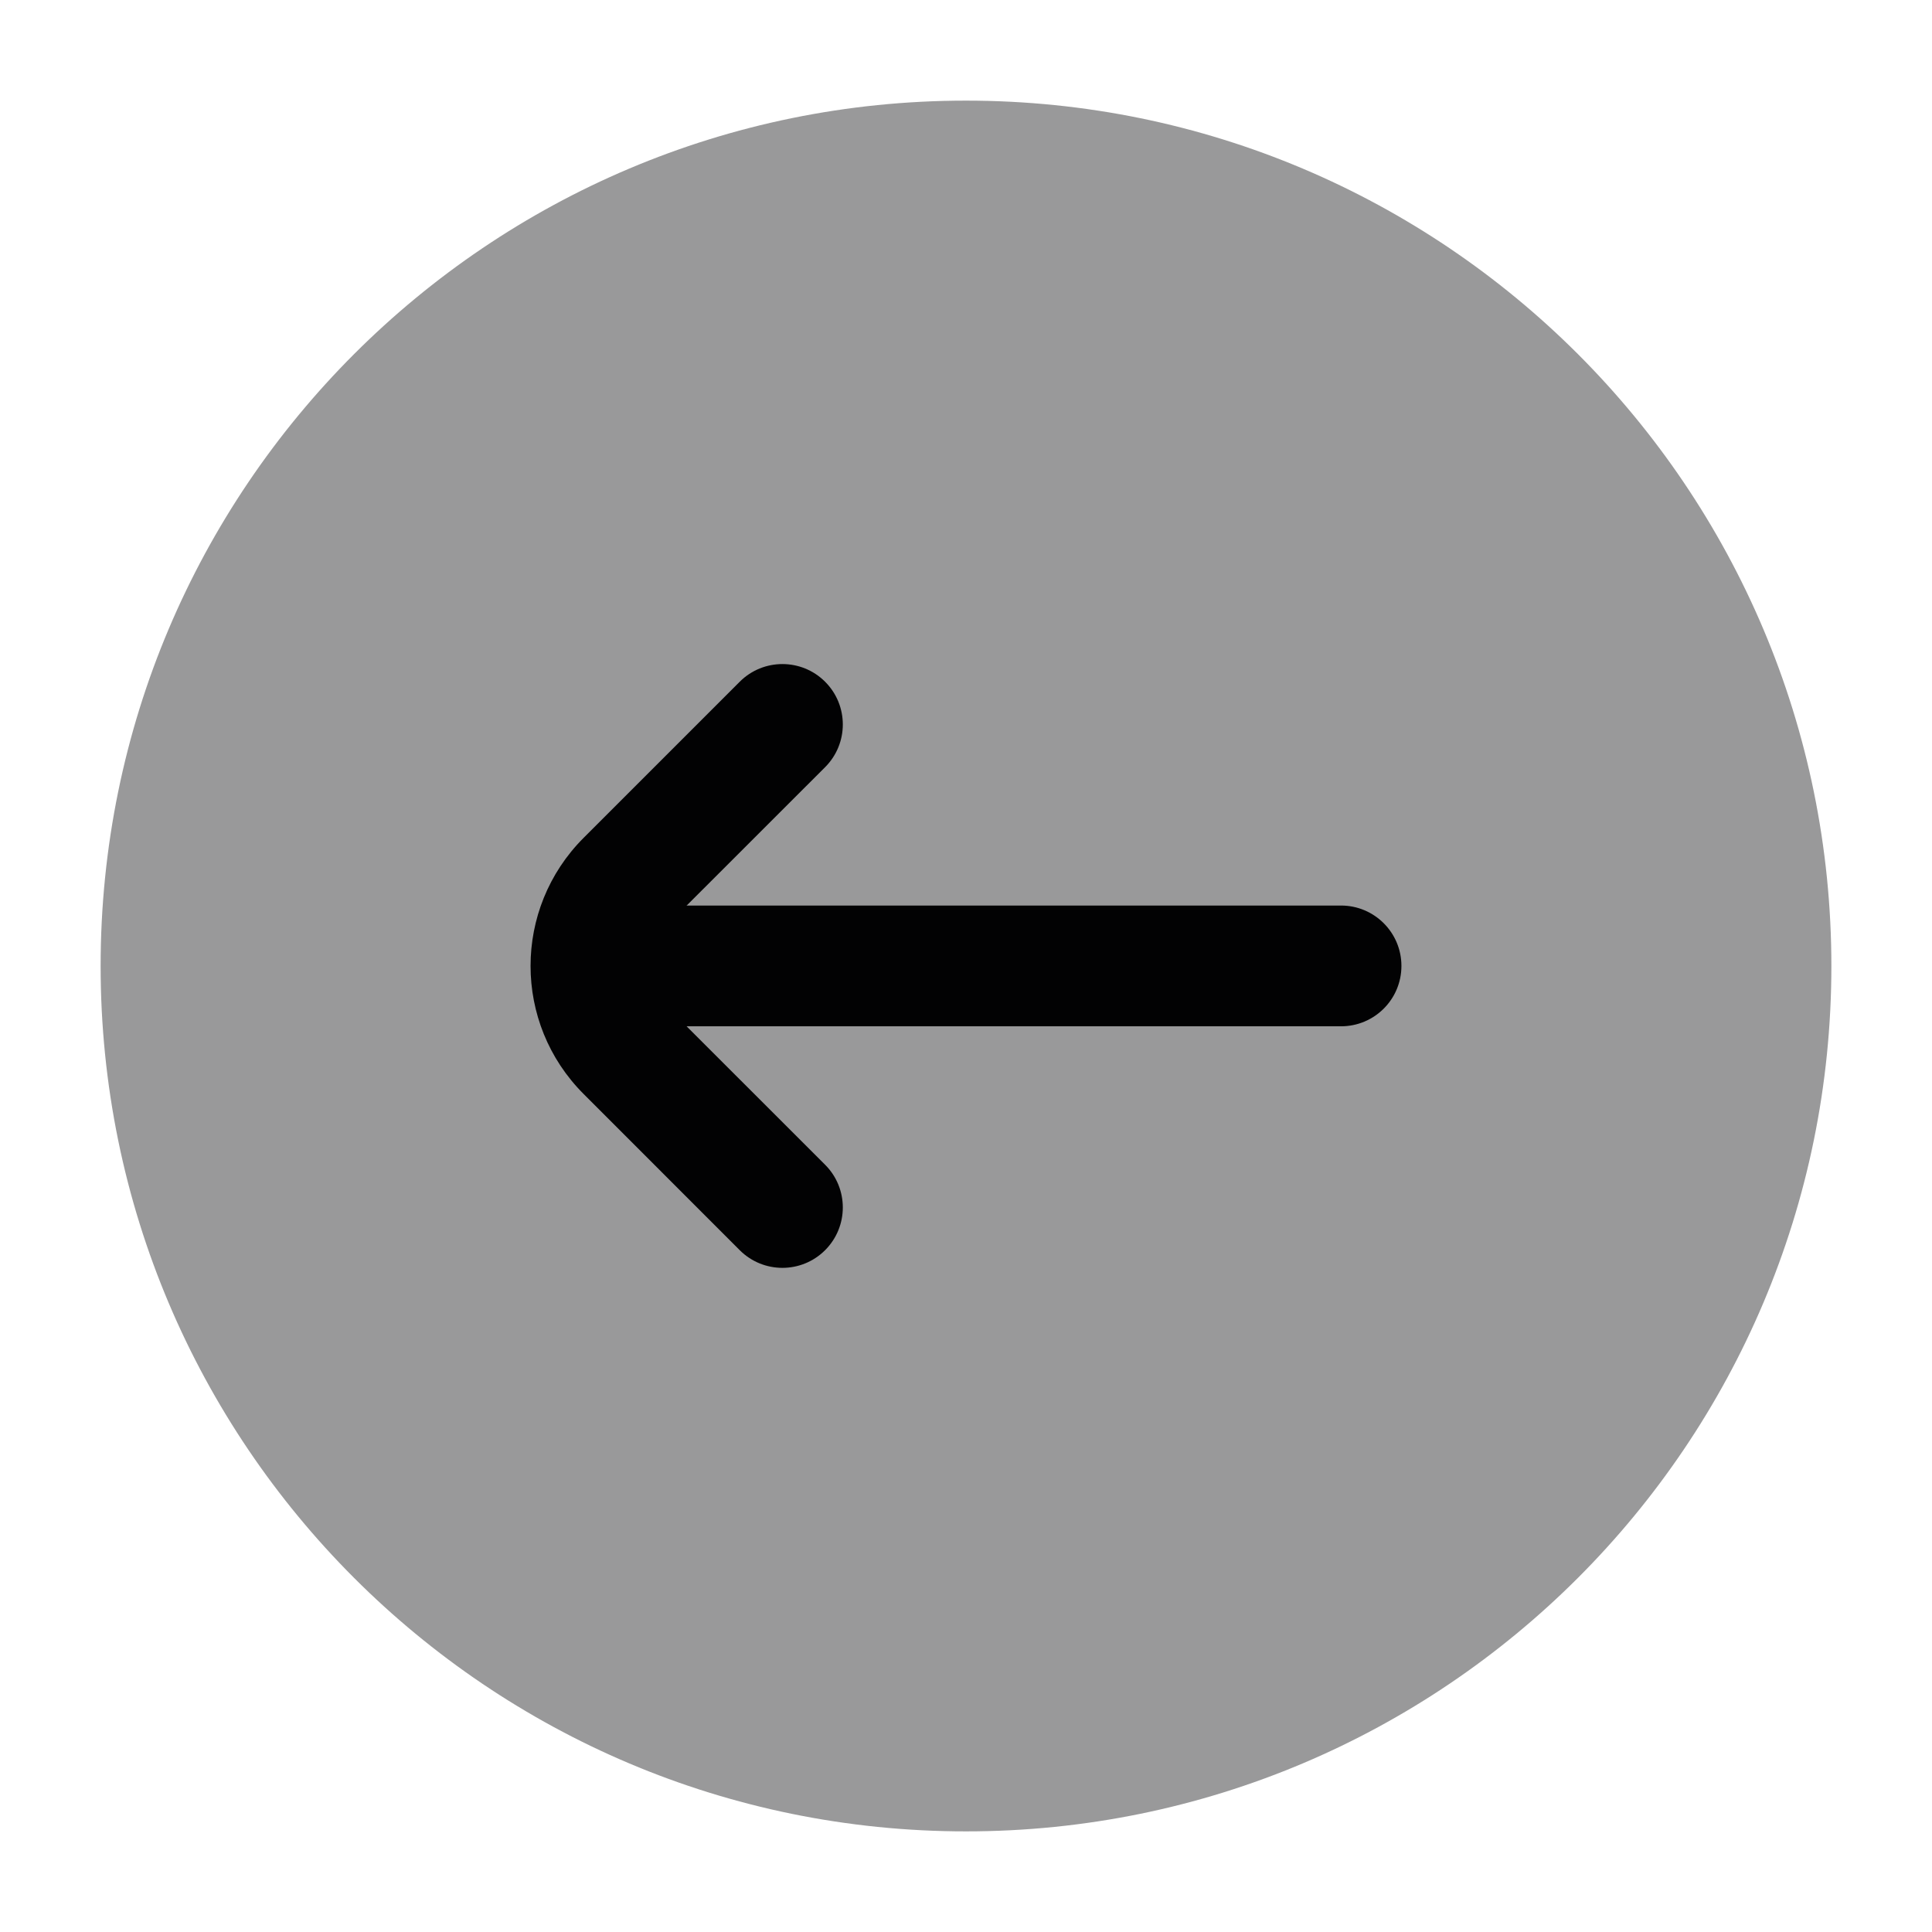 <svg width="24" height="24" viewBox="0 0 24 24" fill="none" xmlns="http://www.w3.org/2000/svg">
<path opacity="0.4" d="M1.25 12C1.25 17.937 6.063 22.75 12 22.75C17.937 22.75 22.75 17.937 22.75 12C22.75 6.063 17.937 1.25 12 1.25C6.063 1.25 1.25 6.063 1.25 12Z" fill="#020203"/>
<path fill-rule="evenodd" clip-rule="evenodd" d="M6.909 11.999C6.909 11.585 7.245 11.249 7.659 11.249H16.659C17.073 11.249 17.409 11.585 17.409 11.999C17.409 12.414 17.073 12.749 16.659 12.749H7.659C7.245 12.749 6.909 12.414 6.909 11.999Z" fill="#020203"/>
<path fill-rule="evenodd" clip-rule="evenodd" d="M10.25 8.469C10.543 8.762 10.543 9.237 10.25 9.53L8.31 11.469C8.018 11.762 8.018 12.237 8.31 12.53L10.25 14.469C10.543 14.762 10.543 15.237 10.25 15.53C9.957 15.823 9.482 15.823 9.189 15.53L7.25 13.59C6.371 12.712 6.371 11.287 7.25 10.408L9.189 8.469C9.482 8.176 9.957 8.176 10.25 8.469Z" fill="#020203"/>
</svg>
